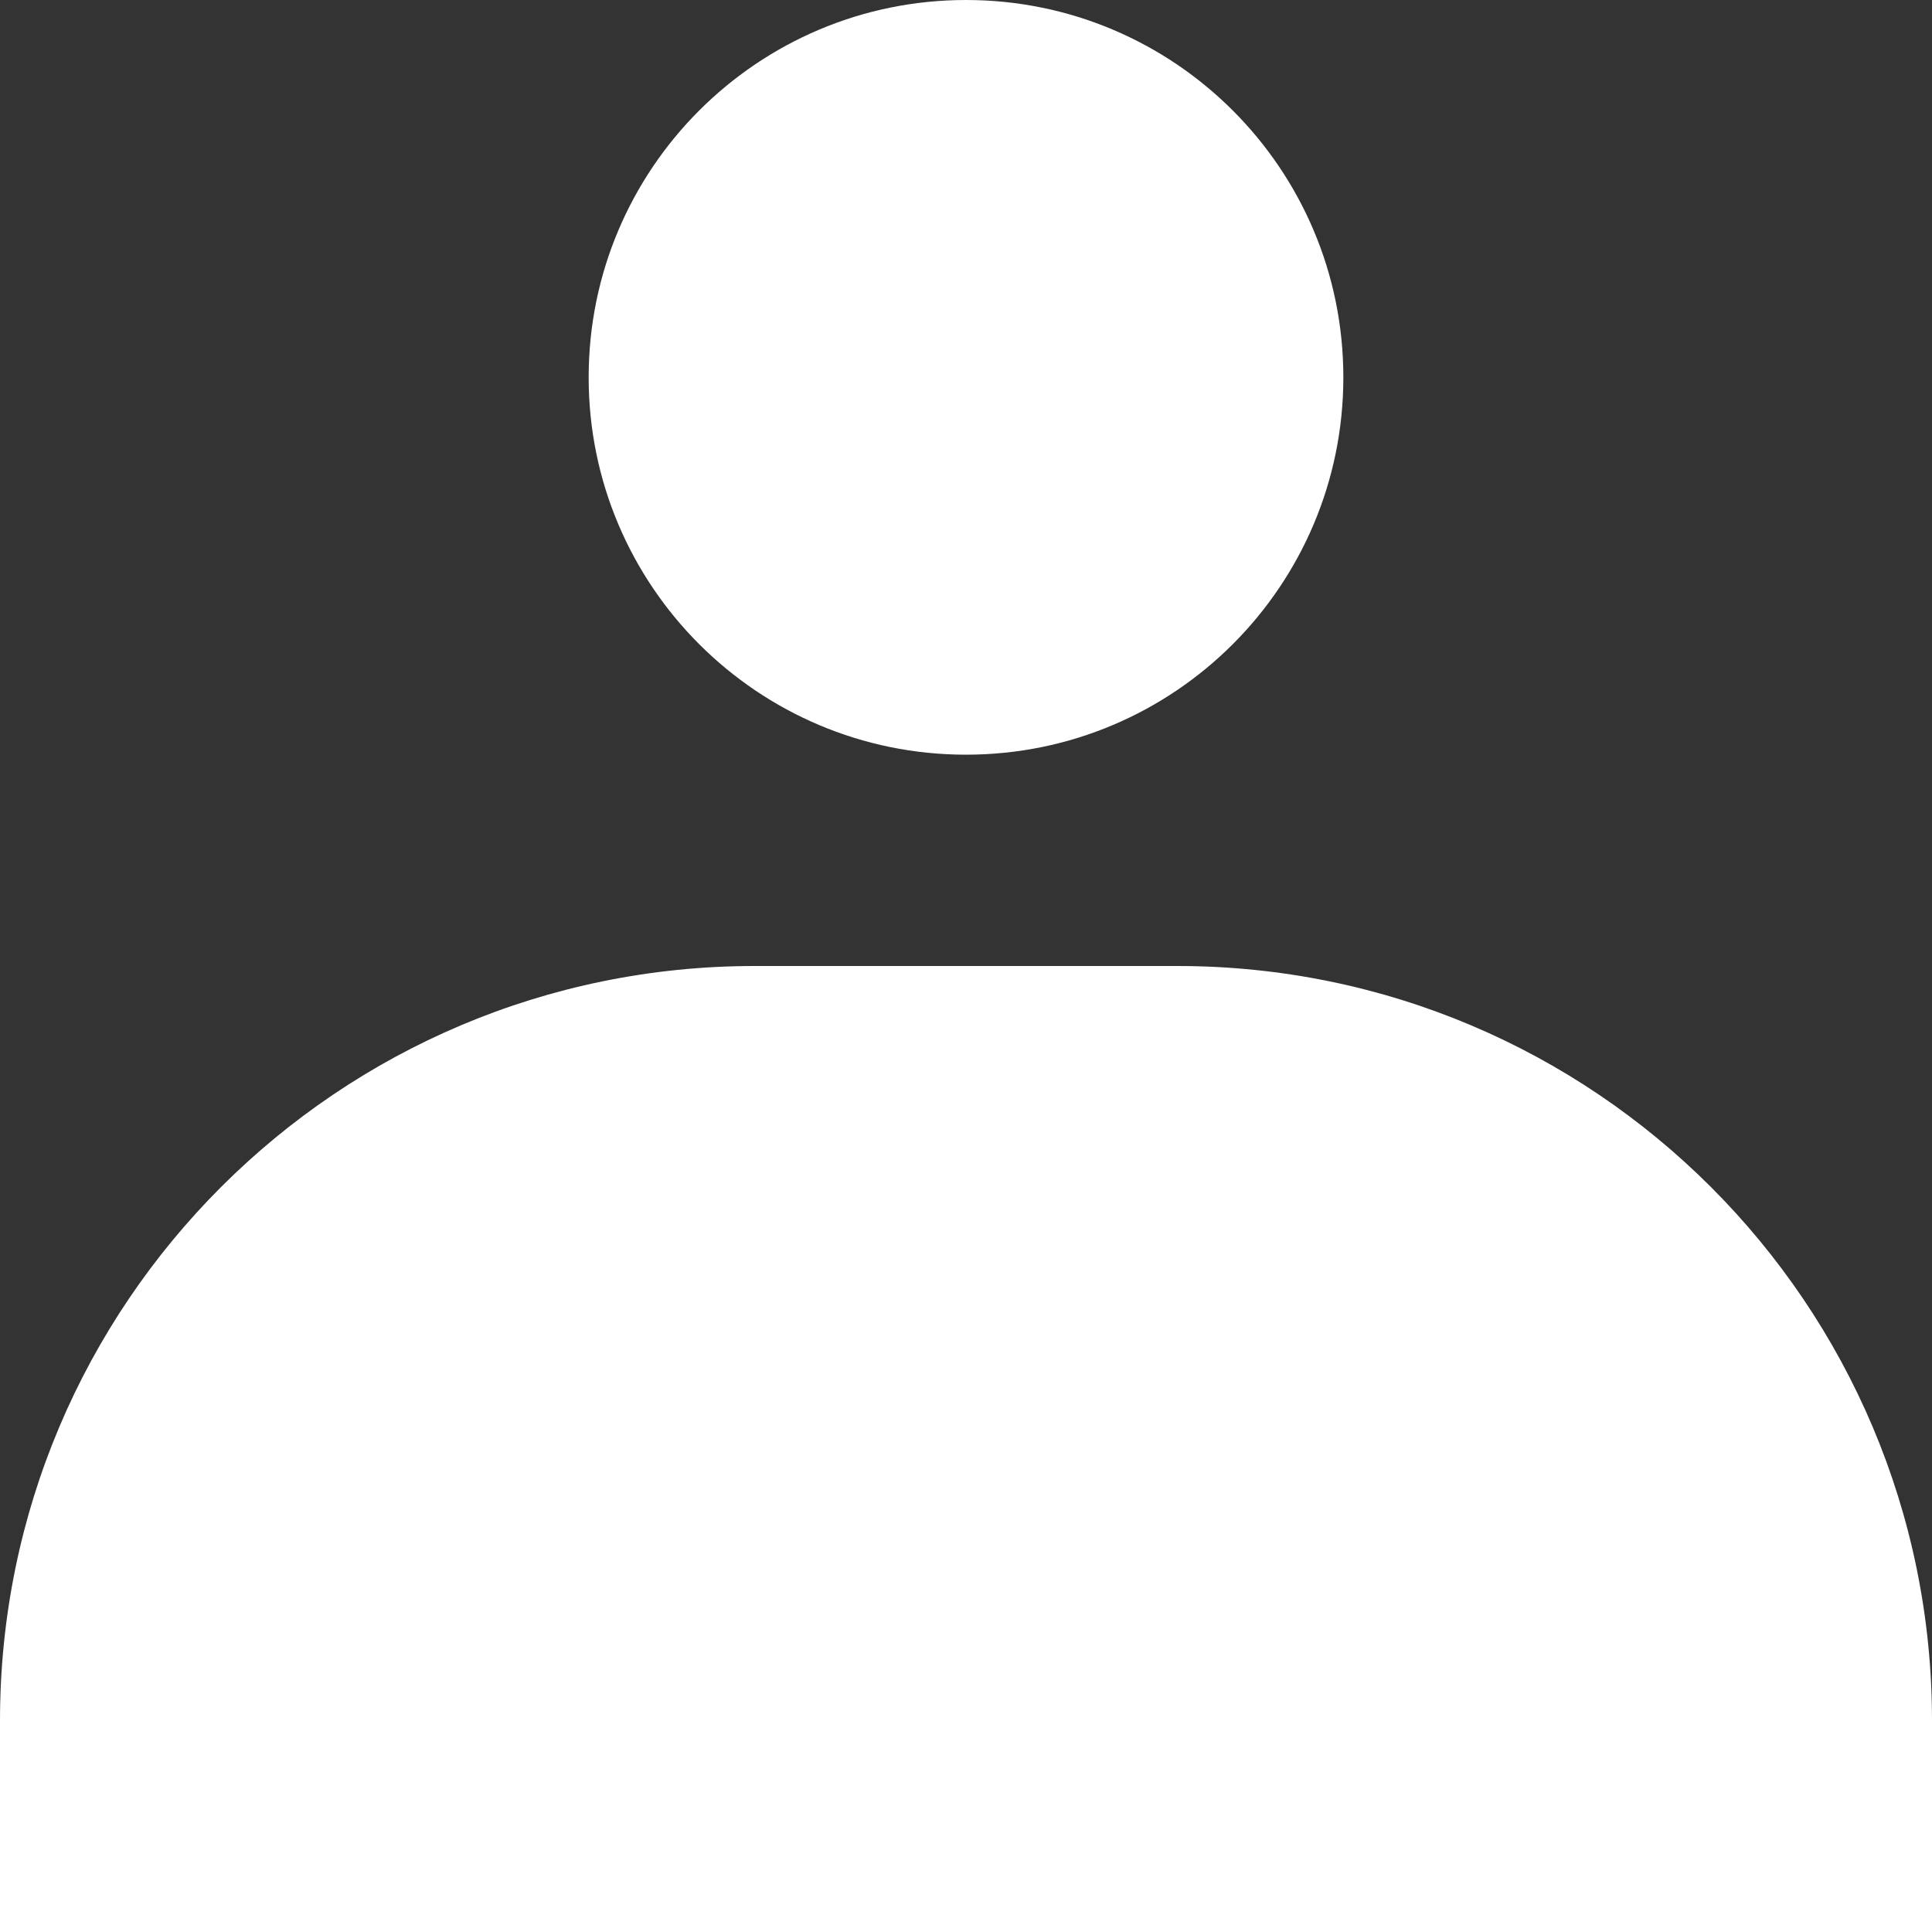 <svg width="256" height="256" viewBox="0 0 256 256" fill="none" xmlns="http://www.w3.org/2000/svg">
<rect x="0" y="0" width="256" height="256" fill="#333333" stroke="none"/>
<g clip-path="url(#clip0_16_74)">
<path fill-rule="evenodd" clip-rule="evenodd" d="M128 100C155.614 100 178 77.614 178 50C178 22.386 155.614 0 128 0C100.386 0 78 22.386 78 50C78 77.614 100.386 100 128 100ZM156 128H153H103H100C44.772 128 0 172.772 0 228V256H103H153H256V228C256 172.772 211.228 128 156 128Z" fill="white"/>
</g>
<defs>
<clipPath id="clip0_16_74">
<rect width="256" height="256" fill="white"/>
</clipPath>
</defs>
</svg>
